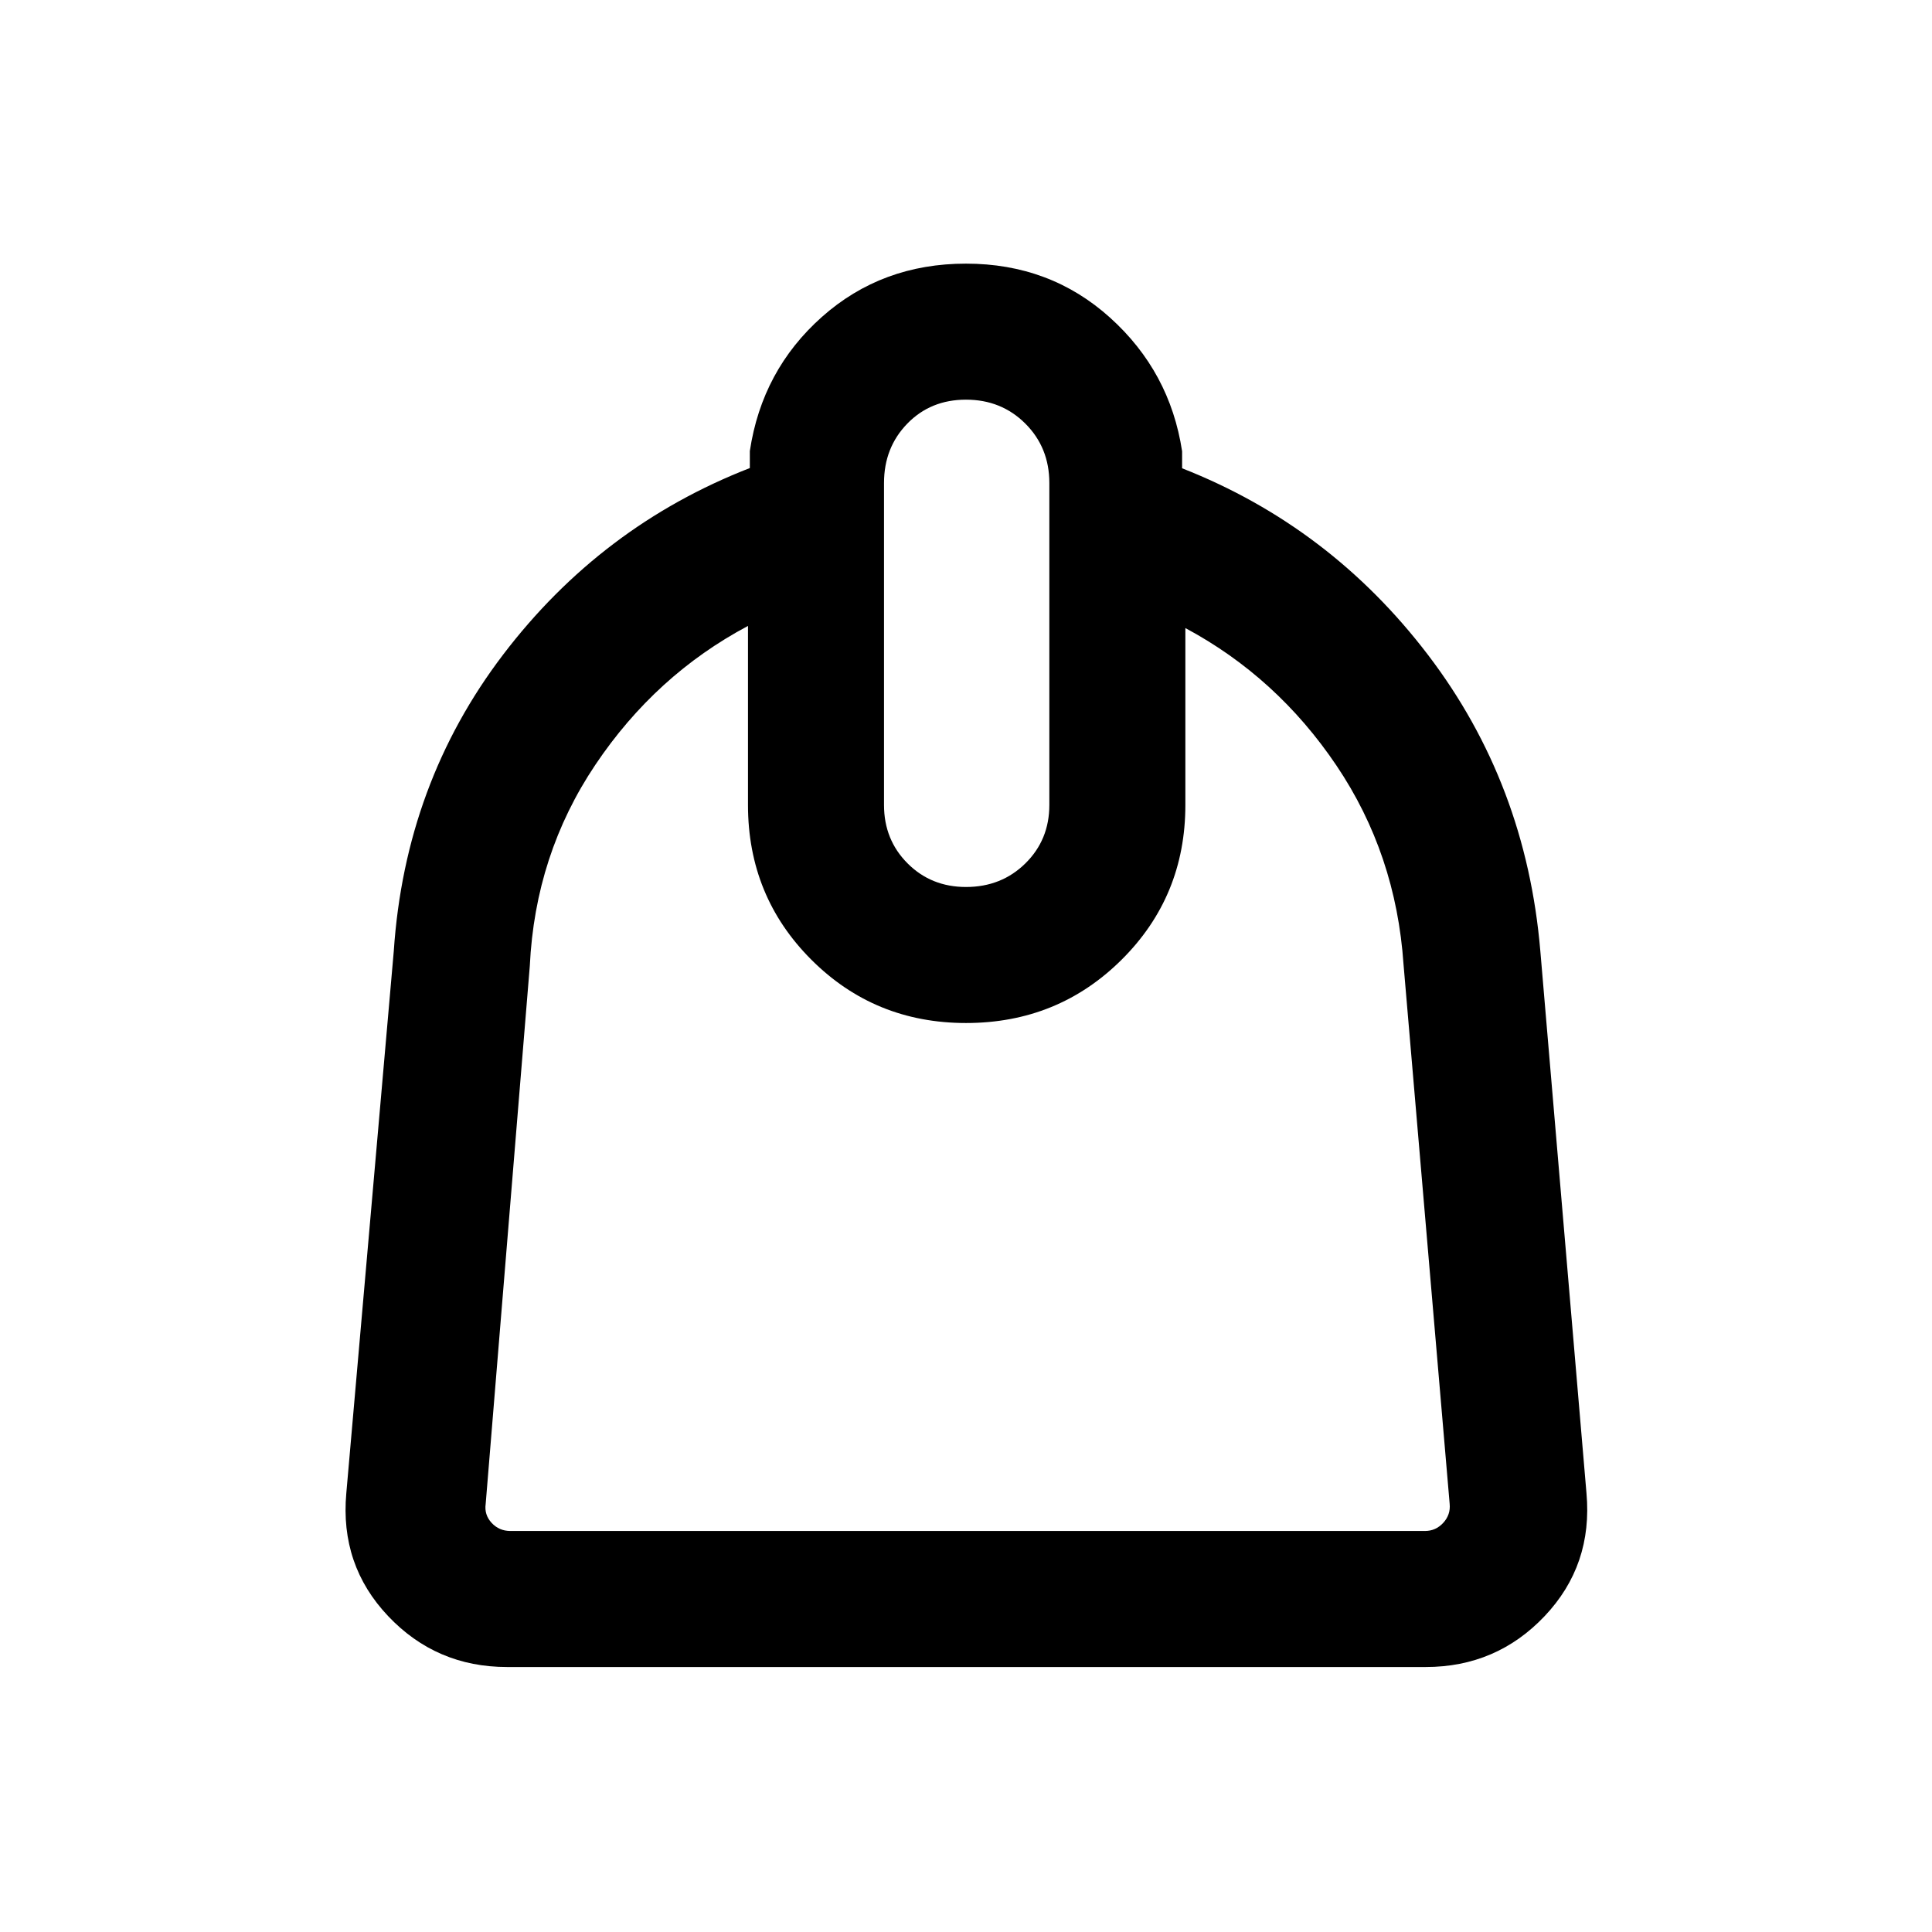 <svg xmlns="http://www.w3.org/2000/svg" height="40" viewBox="0 -960 960 960" width="40"><path d="M371.67-648.98q-45.9 24.39-75.84 69-29.93 44.62-32.57 99.9l-21.93 267.36q-.77 5.39 2.95 9.42 3.72 4.04 9.36 4.04h454.38q5.39 0 9.11-4.04 3.72-4.03 3.2-9.42l-22.92-268.02q-3.72-54.9-33.32-98.85-29.6-43.95-75.09-68.33V-560q0 45.39-31.66 76.86-31.67 31.47-77.34 31.47-45.39 0-76.86-31.47T371.67-560v-88.98ZM480-519.26q17.59 0 29.5-11.72T521.41-560v-160q0-17.59-11.91-29.5-11.92-11.91-29.51-11.91-17.59 0-29.16 11.91T439.26-720v160q0 17.3 11.72 29.02 11.72 11.72 29.02 11.72ZM251.98-131.67q-35.18 0-59.14-25.32-23.97-25.32-20.76-61.06l23.59-269.41q5.59-83.25 54.33-147.26 48.75-64 122.59-92.71v-8.47q6.05-40.18 35.83-66.64Q438.21-829 480-829t71.58 26.84q29.78 26.85 35.8 66.39v8.46q73.57 28.89 122.26 92.82 48.69 63.92 55.74 147.03l22.93 269.41q3.2 35.74-20.76 61.06-23.97 25.32-59.14 25.32H251.98Z"/></svg>